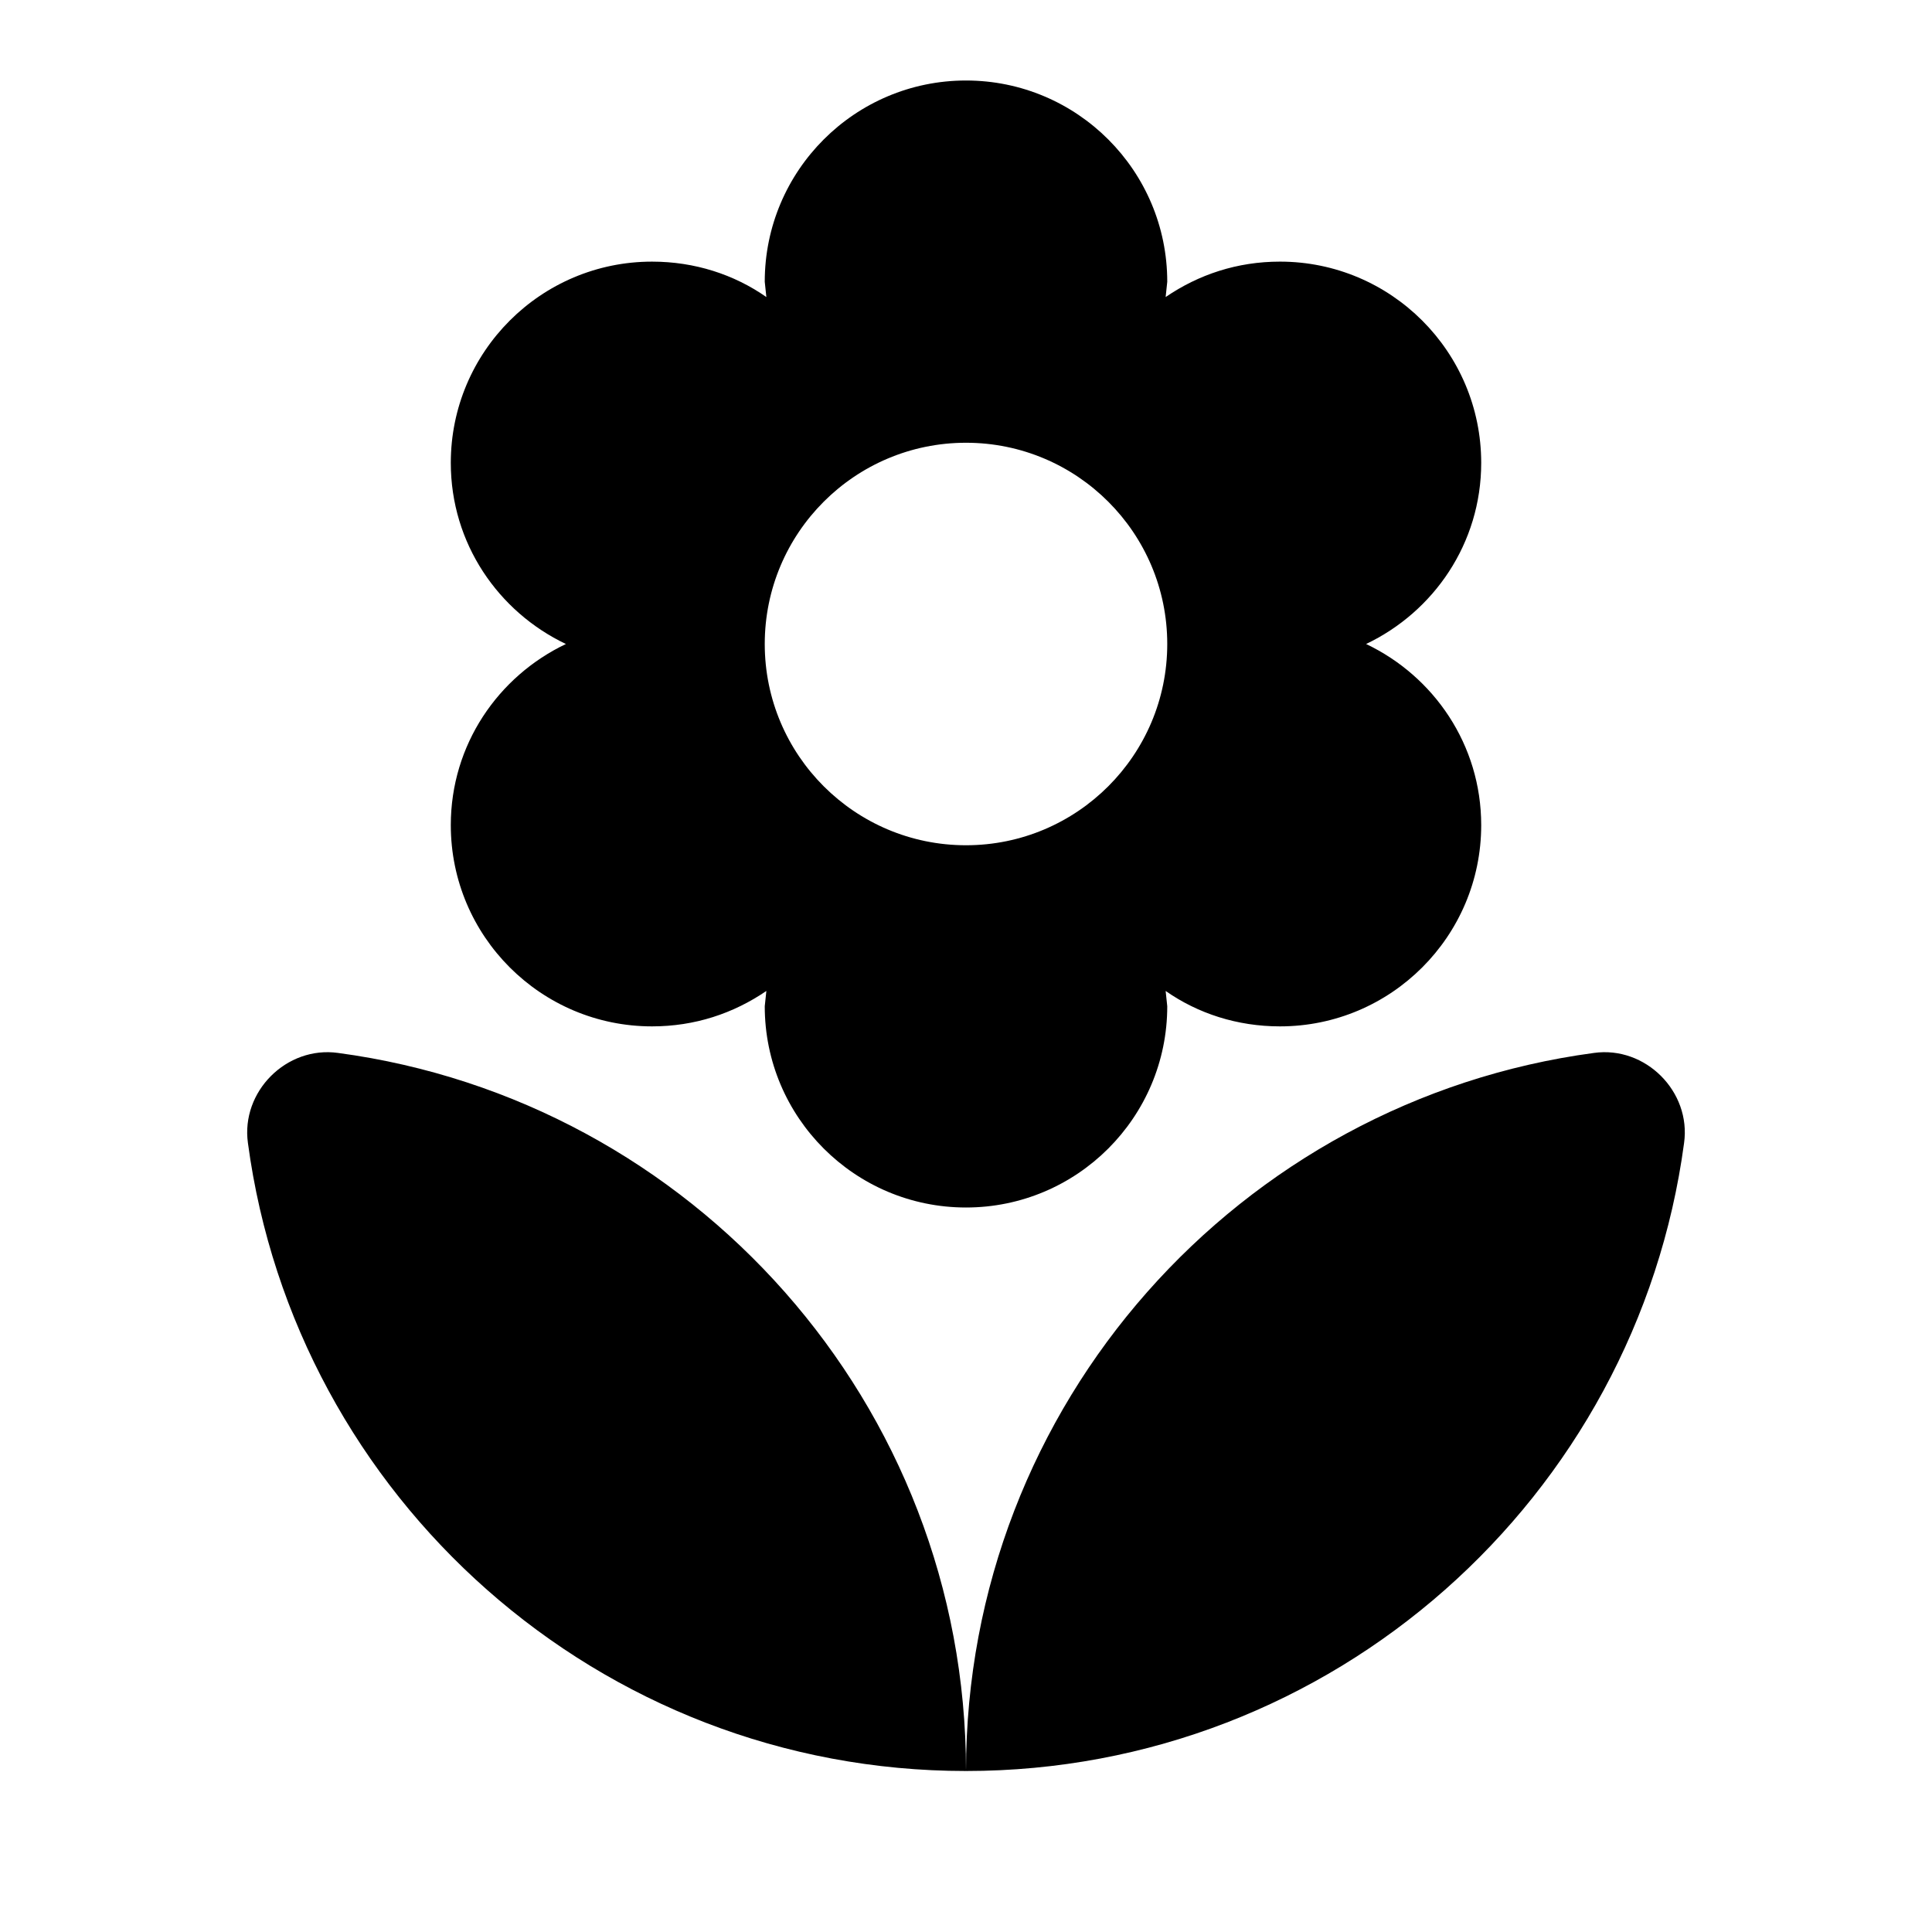 <svg viewBox="0 0 24 24" xmlns="http://www.w3.org/2000/svg"><path fill="none" d="M0 0h24v24H0V0Z"/><path d="M12 22c4.56 0 8.33-3.4 8.92-7.8 .09-.64-.48-1.21-1.12-1.12 -4.4.59-7.8 4.36-7.8 8.92ZM5.6 10.25c0 1.38 1.12 2.5 2.5 2.5 .53 0 1.01-.16 1.42-.44l-.02.19c0 1.38 1.12 2.5 2.5 2.5s2.5-1.12 2.5-2.5l-.02-.19c.4.28.89.44 1.42.44 1.38 0 2.5-1.12 2.5-2.5 0-1-.59-1.85-1.43-2.25 .84-.4 1.43-1.25 1.43-2.25 0-1.38-1.12-2.5-2.5-2.5 -.53 0-1.01.16-1.42.44l.02-.19C14.5 2.12 13.38 1 12 1c-1.38 0-2.5 1.12-2.5 2.5l.02.19c-.4-.28-.89-.44-1.42-.44 -1.38 0-2.5 1.12-2.5 2.5 0 1 .59 1.85 1.43 2.25 -.84.4-1.43 1.25-1.43 2.25ZM12 5.5c1.38 0 2.5 1.12 2.5 2.5s-1.12 2.5-2.5 2.5 -2.5-1.12-2.5-2.5 1.12-2.5 2.5-2.5Zm-8.92 8.7C3.67 18.6 7.44 22 12 22c0-4.56-3.4-8.33-7.8-8.92 -.64-.09-1.21.48-1.12 1.12Z"/></svg>